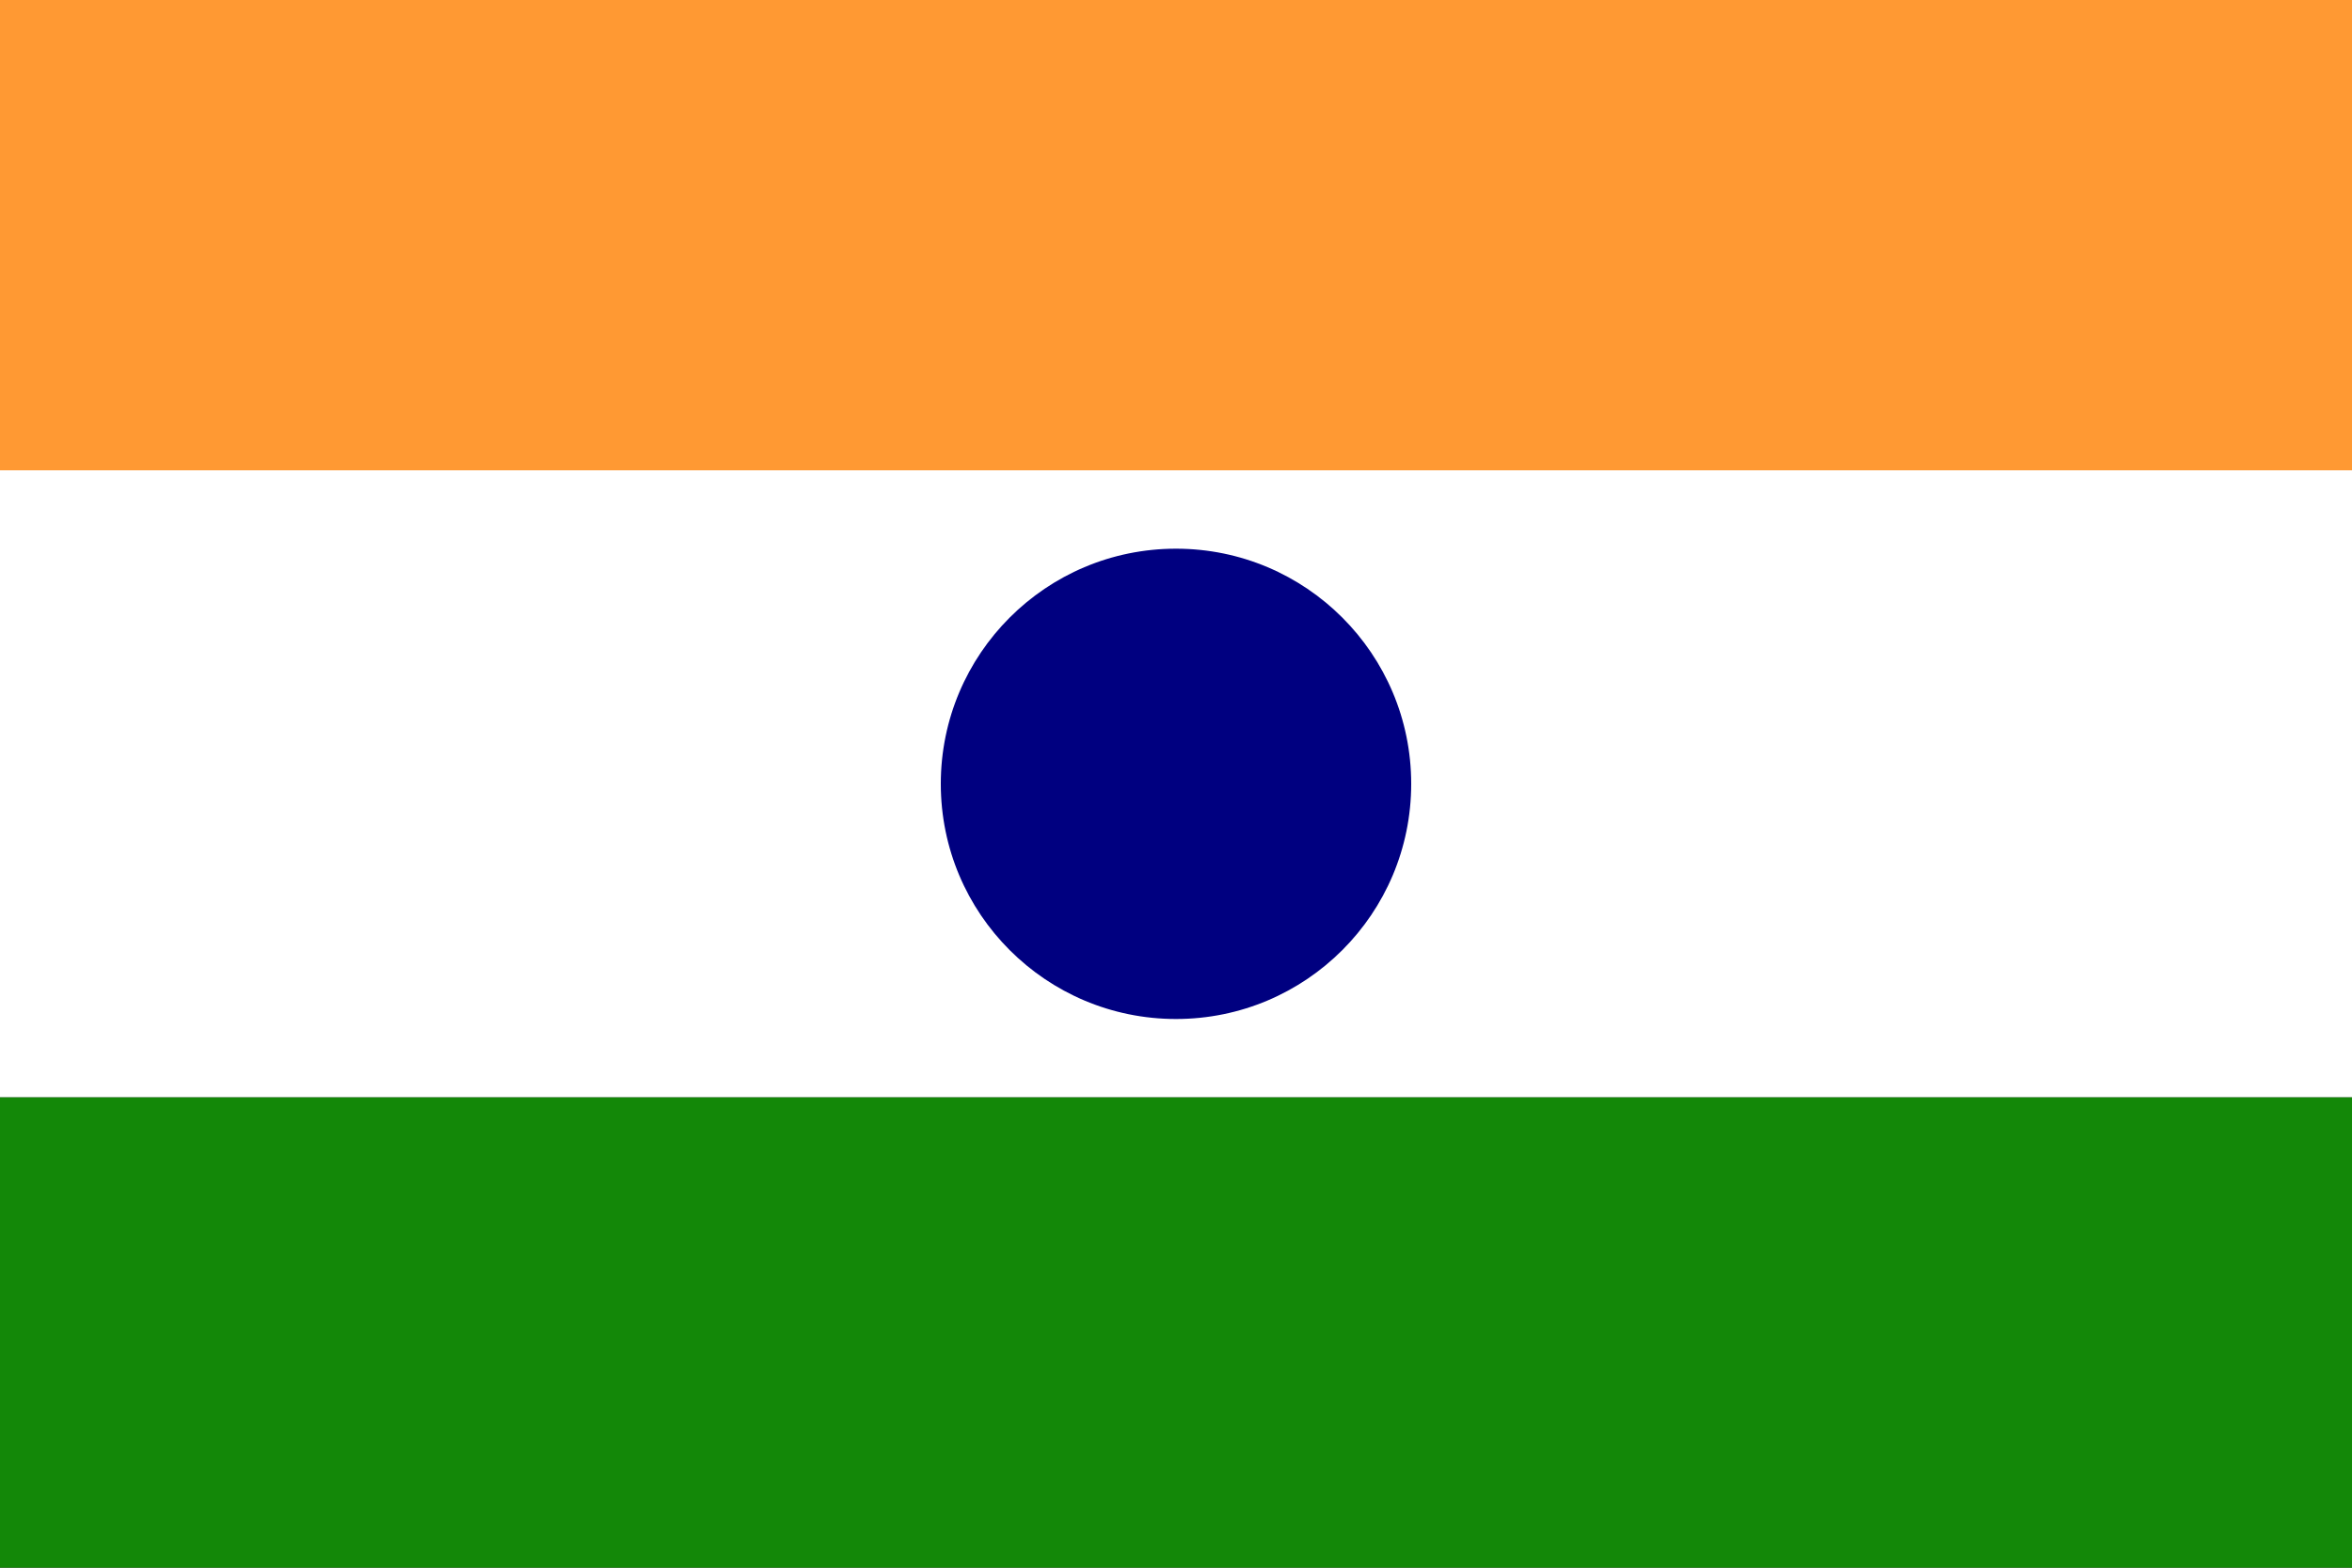 <svg xmlns="http://www.w3.org/2000/svg" width="30" height="20" viewBox="0 0 30 20">
  <rect x="0" y="0" width="30" height="20" fill="#333333" stroke="none"/>
  <rect width="30" height="6" fill="#FF9933" y="0"/>
  <rect width="30" height="8" fill="#FFFFFF" y="6"/>
  <rect width="30" height="6" fill="#138808" y="14"/>
  <circle cx="15" cy="10" r="3" fill="#000080"/>
</svg>


